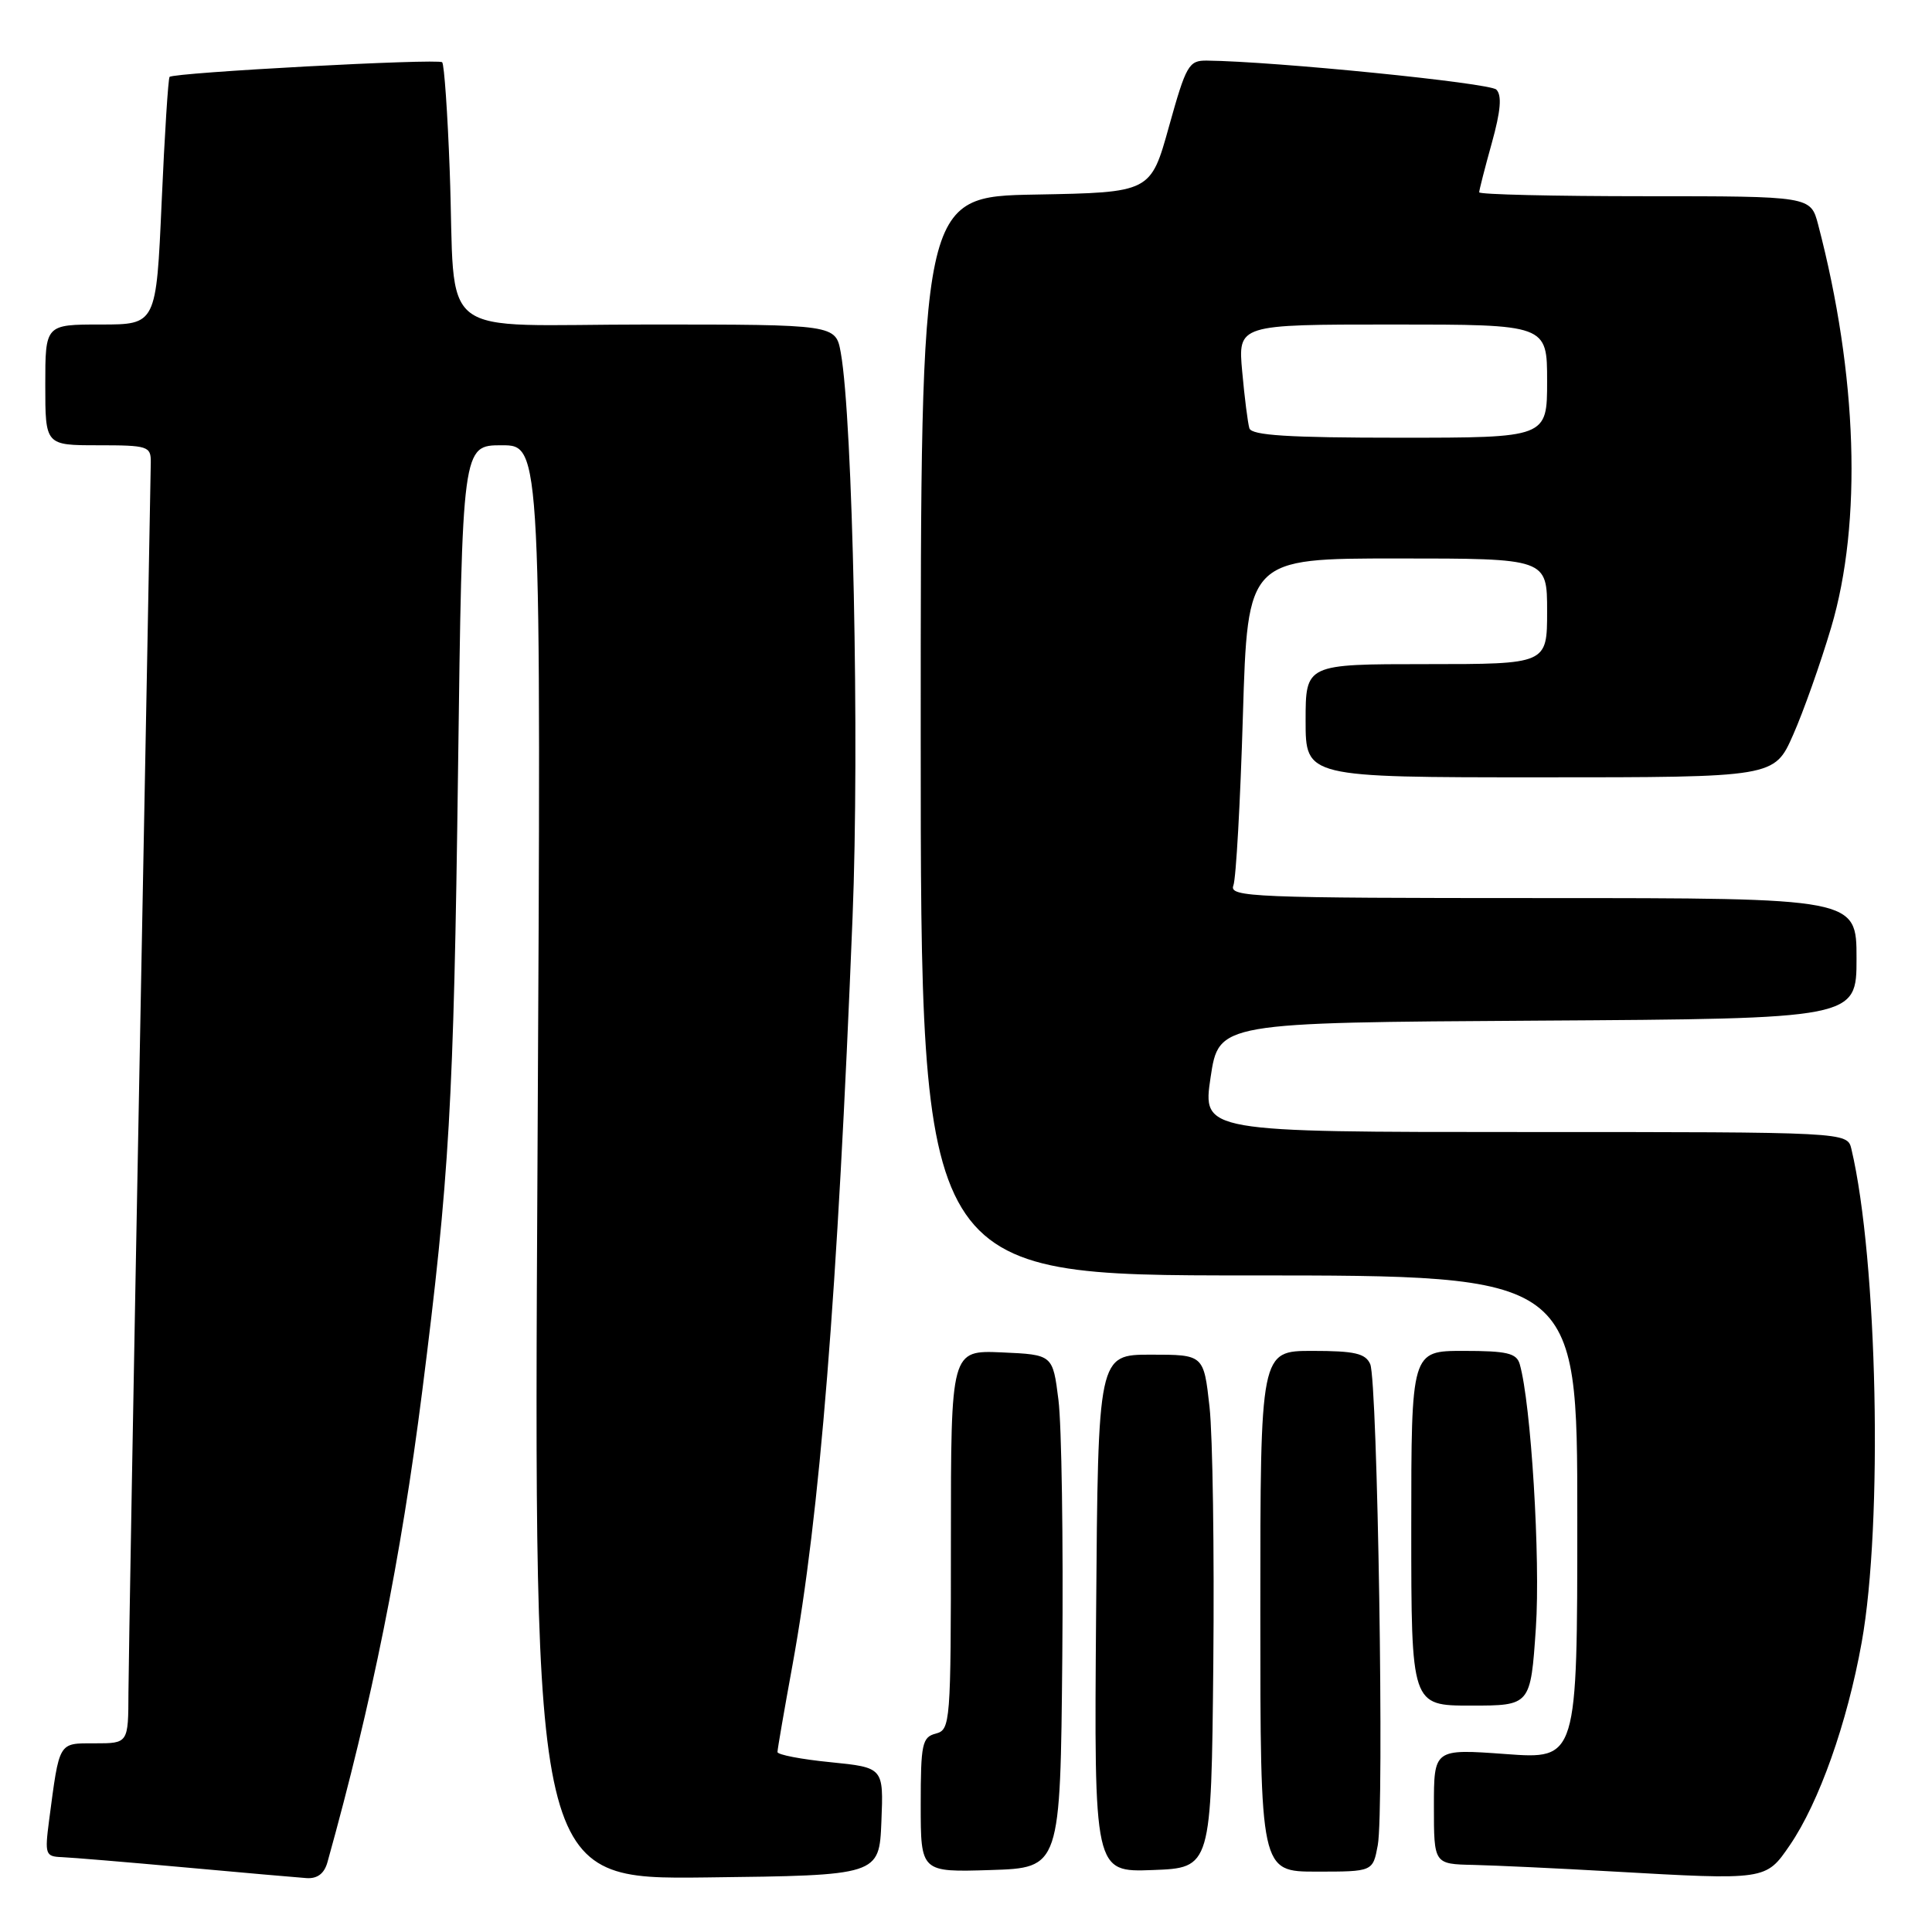 <?xml version="1.0" encoding="UTF-8" standalone="no"?>
<!DOCTYPE svg PUBLIC "-//W3C//DTD SVG 1.1//EN" "http://www.w3.org/Graphics/SVG/1.1/DTD/svg11.dtd" >
<svg xmlns="http://www.w3.org/2000/svg" xmlns:xlink="http://www.w3.org/1999/xlink" version="1.1" viewBox="0 0 256 256">
 <g >
 <path fill="currentColor"
d=" M 43.39 246.75 C 49.31 225.51 53.13 206.50 55.94 184.40 C 59.55 155.94 60.12 146.12 60.69 102.25 C 61.25 59.00 61.25 59.00 66.49 59.00 C 71.72 59.00 71.72 59.00 71.22 154.02 C 70.71 249.04 70.71 249.04 93.60 248.77 C 116.50 248.50 116.50 248.50 116.79 241.36 C 117.08 234.21 117.08 234.21 110.04 233.50 C 106.17 233.12 103.01 232.51 103.02 232.15 C 103.02 231.79 103.92 226.58 105.02 220.57 C 108.64 200.65 110.96 171.74 112.97 121.50 C 113.90 98.51 113.00 55.59 111.41 46.75 C 110.74 43.00 110.74 43.00 85.91 43.00 C 57.12 43.00 60.44 45.57 59.59 22.62 C 59.31 14.99 58.86 8.52 58.59 8.25 C 58.07 7.73 23.05 9.61 22.47 10.19 C 22.29 10.38 21.81 17.84 21.42 26.77 C 20.70 43.00 20.70 43.00 13.35 43.00 C 6.00 43.00 6.00 43.00 6.00 51.00 C 6.00 59.00 6.00 59.00 13.00 59.00 C 19.60 59.00 20.00 59.13 19.98 61.25 C 19.97 62.49 19.30 98.15 18.50 140.50 C 17.70 182.85 17.04 220.54 17.02 224.25 C 17.00 231.00 17.00 231.00 12.58 231.00 C 7.69 231.00 7.90 230.65 6.50 241.25 C 5.92 245.71 6.02 246.00 8.19 246.08 C 9.46 246.13 16.80 246.74 24.50 247.44 C 32.20 248.14 39.46 248.78 40.63 248.86 C 42.06 248.95 42.97 248.26 43.39 246.75 Z  M 237.16 244.50 C 241.02 238.86 244.76 228.34 246.68 217.64 C 249.52 201.90 248.79 166.91 245.32 152.25 C 244.78 150.00 244.78 150.00 202.06 150.00 C 159.33 150.00 159.33 150.00 160.41 142.75 C 161.50 135.50 161.50 135.50 203.75 135.24 C 246.00 134.98 246.00 134.98 246.00 126.99 C 246.00 119.00 246.00 119.00 204.39 119.00 C 165.94 119.00 162.83 118.87 163.43 117.33 C 163.78 116.41 164.35 106.29 164.69 94.83 C 165.32 74.00 165.32 74.00 185.16 74.00 C 205.00 74.00 205.00 74.00 205.00 81.00 C 205.00 88.00 205.00 88.00 189.00 88.00 C 173.00 88.00 173.00 88.00 173.00 95.50 C 173.00 103.00 173.00 103.00 204.06 103.00 C 235.11 103.00 235.11 103.00 237.59 97.39 C 238.96 94.30 241.23 87.89 242.64 83.14 C 246.77 69.23 246.13 49.67 240.91 29.75 C 239.92 26.00 239.92 26.00 217.96 26.00 C 205.88 26.00 196.00 25.77 196.00 25.48 C 196.00 25.20 196.75 22.26 197.67 18.96 C 198.86 14.68 199.03 12.63 198.27 11.87 C 197.39 10.99 168.93 8.13 159.92 8.03 C 157.52 8.00 157.17 8.62 154.90 16.75 C 152.47 25.50 152.47 25.50 137.23 25.78 C 122.00 26.05 122.00 26.05 122.00 97.53 C 122.00 169.00 122.00 169.00 165.50 169.00 C 209.00 169.00 209.00 169.00 209.00 201.06 C 209.00 233.12 209.00 233.12 199.50 232.42 C 190.00 231.73 190.00 231.73 190.00 239.36 C 190.00 247.00 190.00 247.00 195.25 247.11 C 198.14 247.18 206.35 247.56 213.50 247.97 C 234.08 249.14 233.97 249.15 237.16 244.50 Z  M 140.76 219.50 C 140.90 204.10 140.67 188.80 140.25 185.50 C 139.50 179.50 139.50 179.50 132.75 179.20 C 126.00 178.91 126.00 178.91 126.00 204.05 C 126.00 228.35 125.93 229.20 124.00 229.71 C 122.19 230.18 122.00 231.07 122.00 239.15 C 122.00 248.08 122.00 248.08 131.25 247.79 C 140.50 247.50 140.50 247.50 140.76 219.50 Z  M 160.77 220.43 C 160.91 205.55 160.69 190.25 160.27 186.43 C 159.50 179.50 159.50 179.50 152.50 179.50 C 145.50 179.50 145.50 179.50 145.24 213.79 C 144.97 248.08 144.97 248.08 152.74 247.79 C 160.50 247.50 160.50 247.50 160.77 220.43 Z  M 182.56 244.51 C 183.44 239.85 182.54 182.98 181.56 180.75 C 180.93 179.33 179.50 179.00 173.89 179.00 C 167.00 179.00 167.00 179.00 167.00 213.50 C 167.00 248.00 167.00 248.00 174.45 248.00 C 181.91 248.00 181.91 248.00 182.56 244.51 Z  M 203.51 215.72 C 204.13 206.58 202.87 185.94 201.37 180.75 C 200.95 179.30 199.68 179.00 193.93 179.00 C 187.00 179.00 187.00 179.00 187.00 202.50 C 187.00 226.00 187.00 226.00 194.90 226.00 C 202.81 226.00 202.81 226.00 203.51 215.72 Z  M 165.55 56.75 C 165.34 56.06 164.91 52.69 164.60 49.25 C 164.03 43.00 164.03 43.00 184.52 43.00 C 205.00 43.00 205.00 43.00 205.00 50.50 C 205.00 58.00 205.00 58.00 185.47 58.00 C 170.72 58.00 165.84 57.69 165.55 56.75 Z "/>
</g>
</svg>